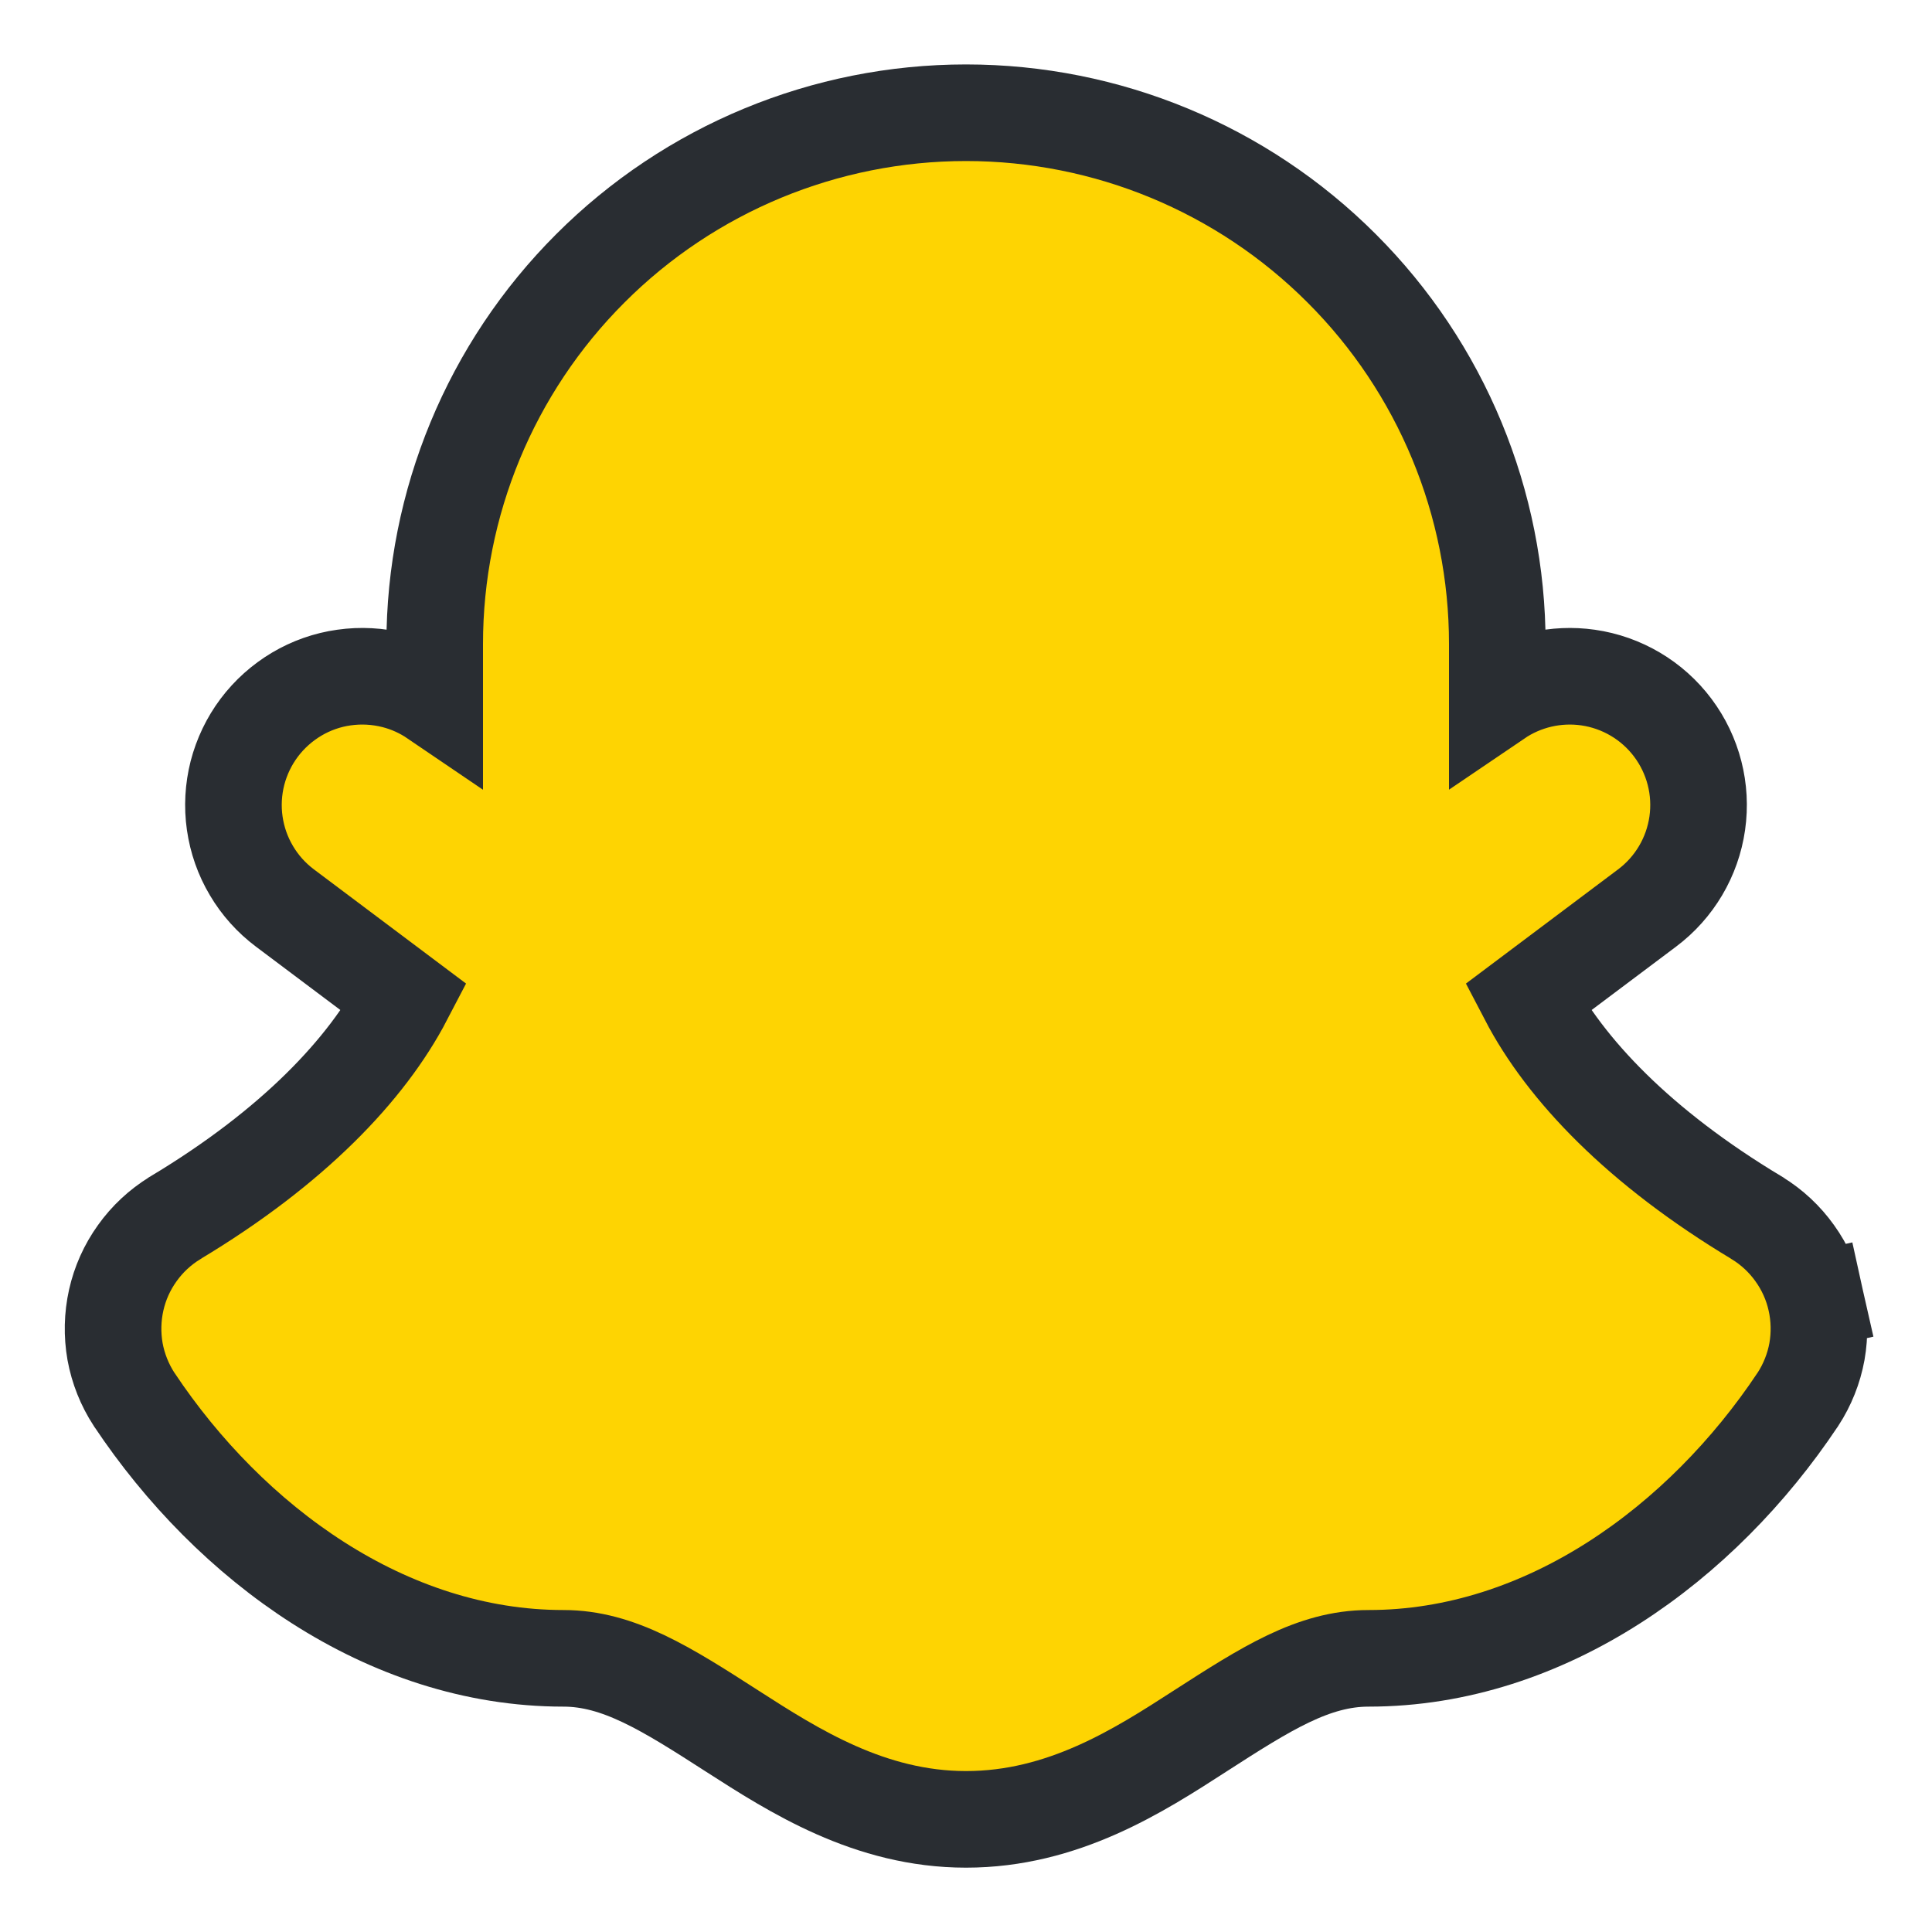 <svg width="20" height="20" viewBox="0 0 20 20" fill="none" xmlns="http://www.w3.org/2000/svg">
<path d="M1.814 12.607L1.814 12.607L1.81 12.61C1.657 12.704 1.525 12.827 1.421 12.973C1.316 13.119 1.242 13.284 1.203 13.459C1.164 13.633 1.16 13.815 1.191 13.991C1.223 14.167 1.29 14.335 1.388 14.486L1.388 14.486L1.391 14.49C2.381 15.975 3.996 17.167 5.833 17.167C6.402 17.167 6.899 17.482 7.581 17.921C8.216 18.329 9.003 18.834 10 18.834C11.005 18.834 11.79 18.329 12.423 17.92C13.103 17.482 13.596 17.167 14.167 17.167C16.004 17.167 17.619 15.975 18.609 14.49L18.609 14.49L18.612 14.486C18.71 14.335 18.777 14.167 18.809 13.991C18.84 13.815 18.836 13.633 18.797 13.459L18.309 13.569L18.797 13.459C18.758 13.284 18.684 13.119 18.579 12.973C18.475 12.827 18.343 12.704 18.19 12.61L18.19 12.61L18.186 12.607C16.971 11.878 16.204 11.073 15.815 10.327L17.05 9.4C17.333 9.188 17.52 8.872 17.57 8.522C17.62 8.172 17.529 7.817 17.317 7.534C17.105 7.251 16.789 7.064 16.439 7.014C16.109 6.967 15.774 7.045 15.5 7.231V6.667C15.5 5.208 14.921 3.809 13.889 2.778C12.858 1.746 11.459 1.167 10 1.167C8.541 1.167 7.142 1.746 6.111 2.778C5.079 3.809 4.5 5.208 4.5 6.667V7.231C4.372 7.144 4.231 7.08 4.081 7.042C3.911 6.999 3.735 6.989 3.561 7.014C3.388 7.038 3.221 7.097 3.071 7.186C2.92 7.276 2.788 7.394 2.683 7.534C2.578 7.674 2.502 7.833 2.458 8.003C2.415 8.172 2.405 8.349 2.43 8.522C2.455 8.696 2.513 8.862 2.603 9.013C2.692 9.164 2.81 9.295 2.95 9.4L4.185 10.327C3.796 11.073 3.029 11.878 1.814 12.607Z" fill="#FED402" stroke="#292D32"/>
</svg>
